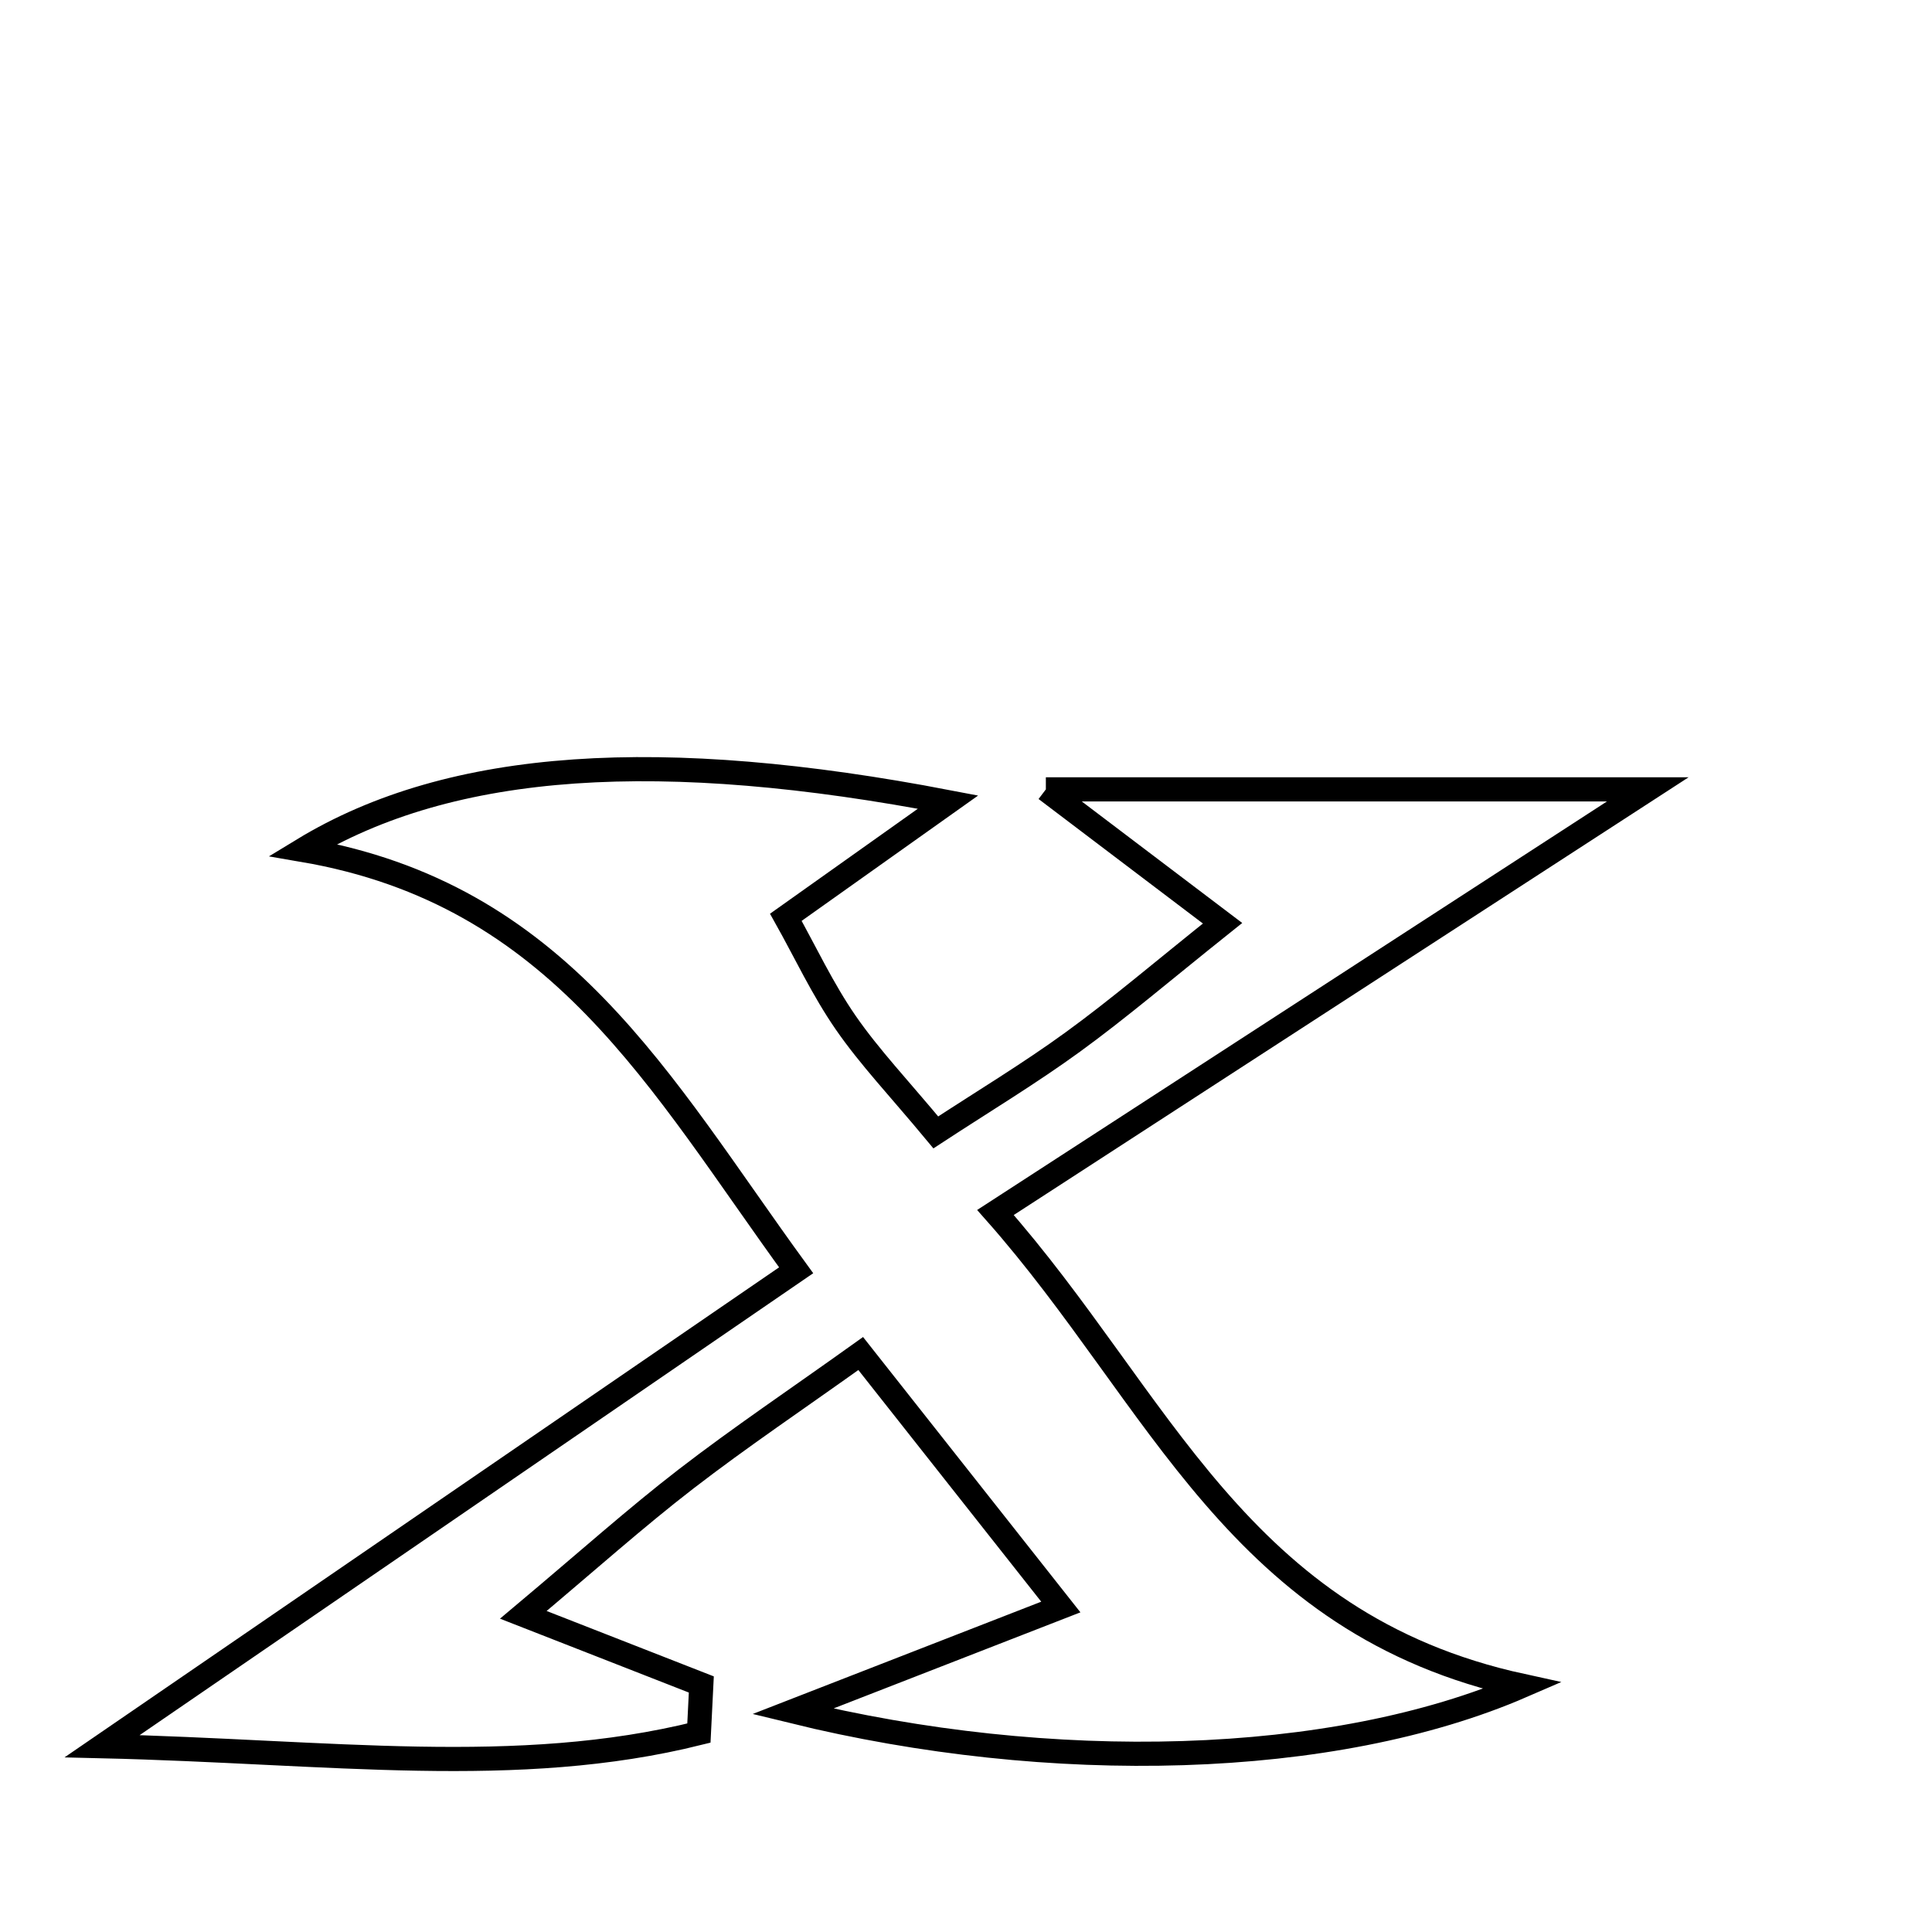 <svg xmlns="http://www.w3.org/2000/svg" viewBox="0.0 0.0 24.0 24.0" height="200px" width="200px"><path fill="none" stroke="black" stroke-width=".3" stroke-opacity="1.0"  filling="0" d="M12.992 9.806 C15.803 9.806 17.963 9.806 20.469 9.806 C17.665 11.625 15.155 13.252 12.366 15.062 C14.421 17.385 15.365 20.169 18.909 20.942 C16.557 21.962 13.052 22.045 9.848 21.259 C11.197 20.734 12.067 20.396 13.178 19.963 C12.334 18.895 11.583 17.943 10.692 16.814 C9.9 17.38 9.193 17.855 8.52 18.374 C7.899 18.853 7.313 19.378 6.501 20.06 C7.388 20.407 8.05 20.666 8.712 20.925 C8.702 21.126 8.692 21.327 8.682 21.529 C6.422 22.092 4.107 21.759 1.269 21.692 C4.451 19.51 7.102 17.692 9.89 15.78 C8.197 13.455 6.962 11.106 3.761 10.558 C5.614 9.43 8.236 9.285 11.777 9.964 C10.996 10.519 10.434 10.918 9.762 11.395 C10.003 11.825 10.219 12.289 10.506 12.704 C10.804 13.135 11.17 13.519 11.625 14.067 C12.215 13.681 12.788 13.336 13.327 12.944 C13.893 12.533 14.427 12.076 15.187 11.469 C14.552 10.989 14.035 10.596 12.992 9.806"></path></svg>